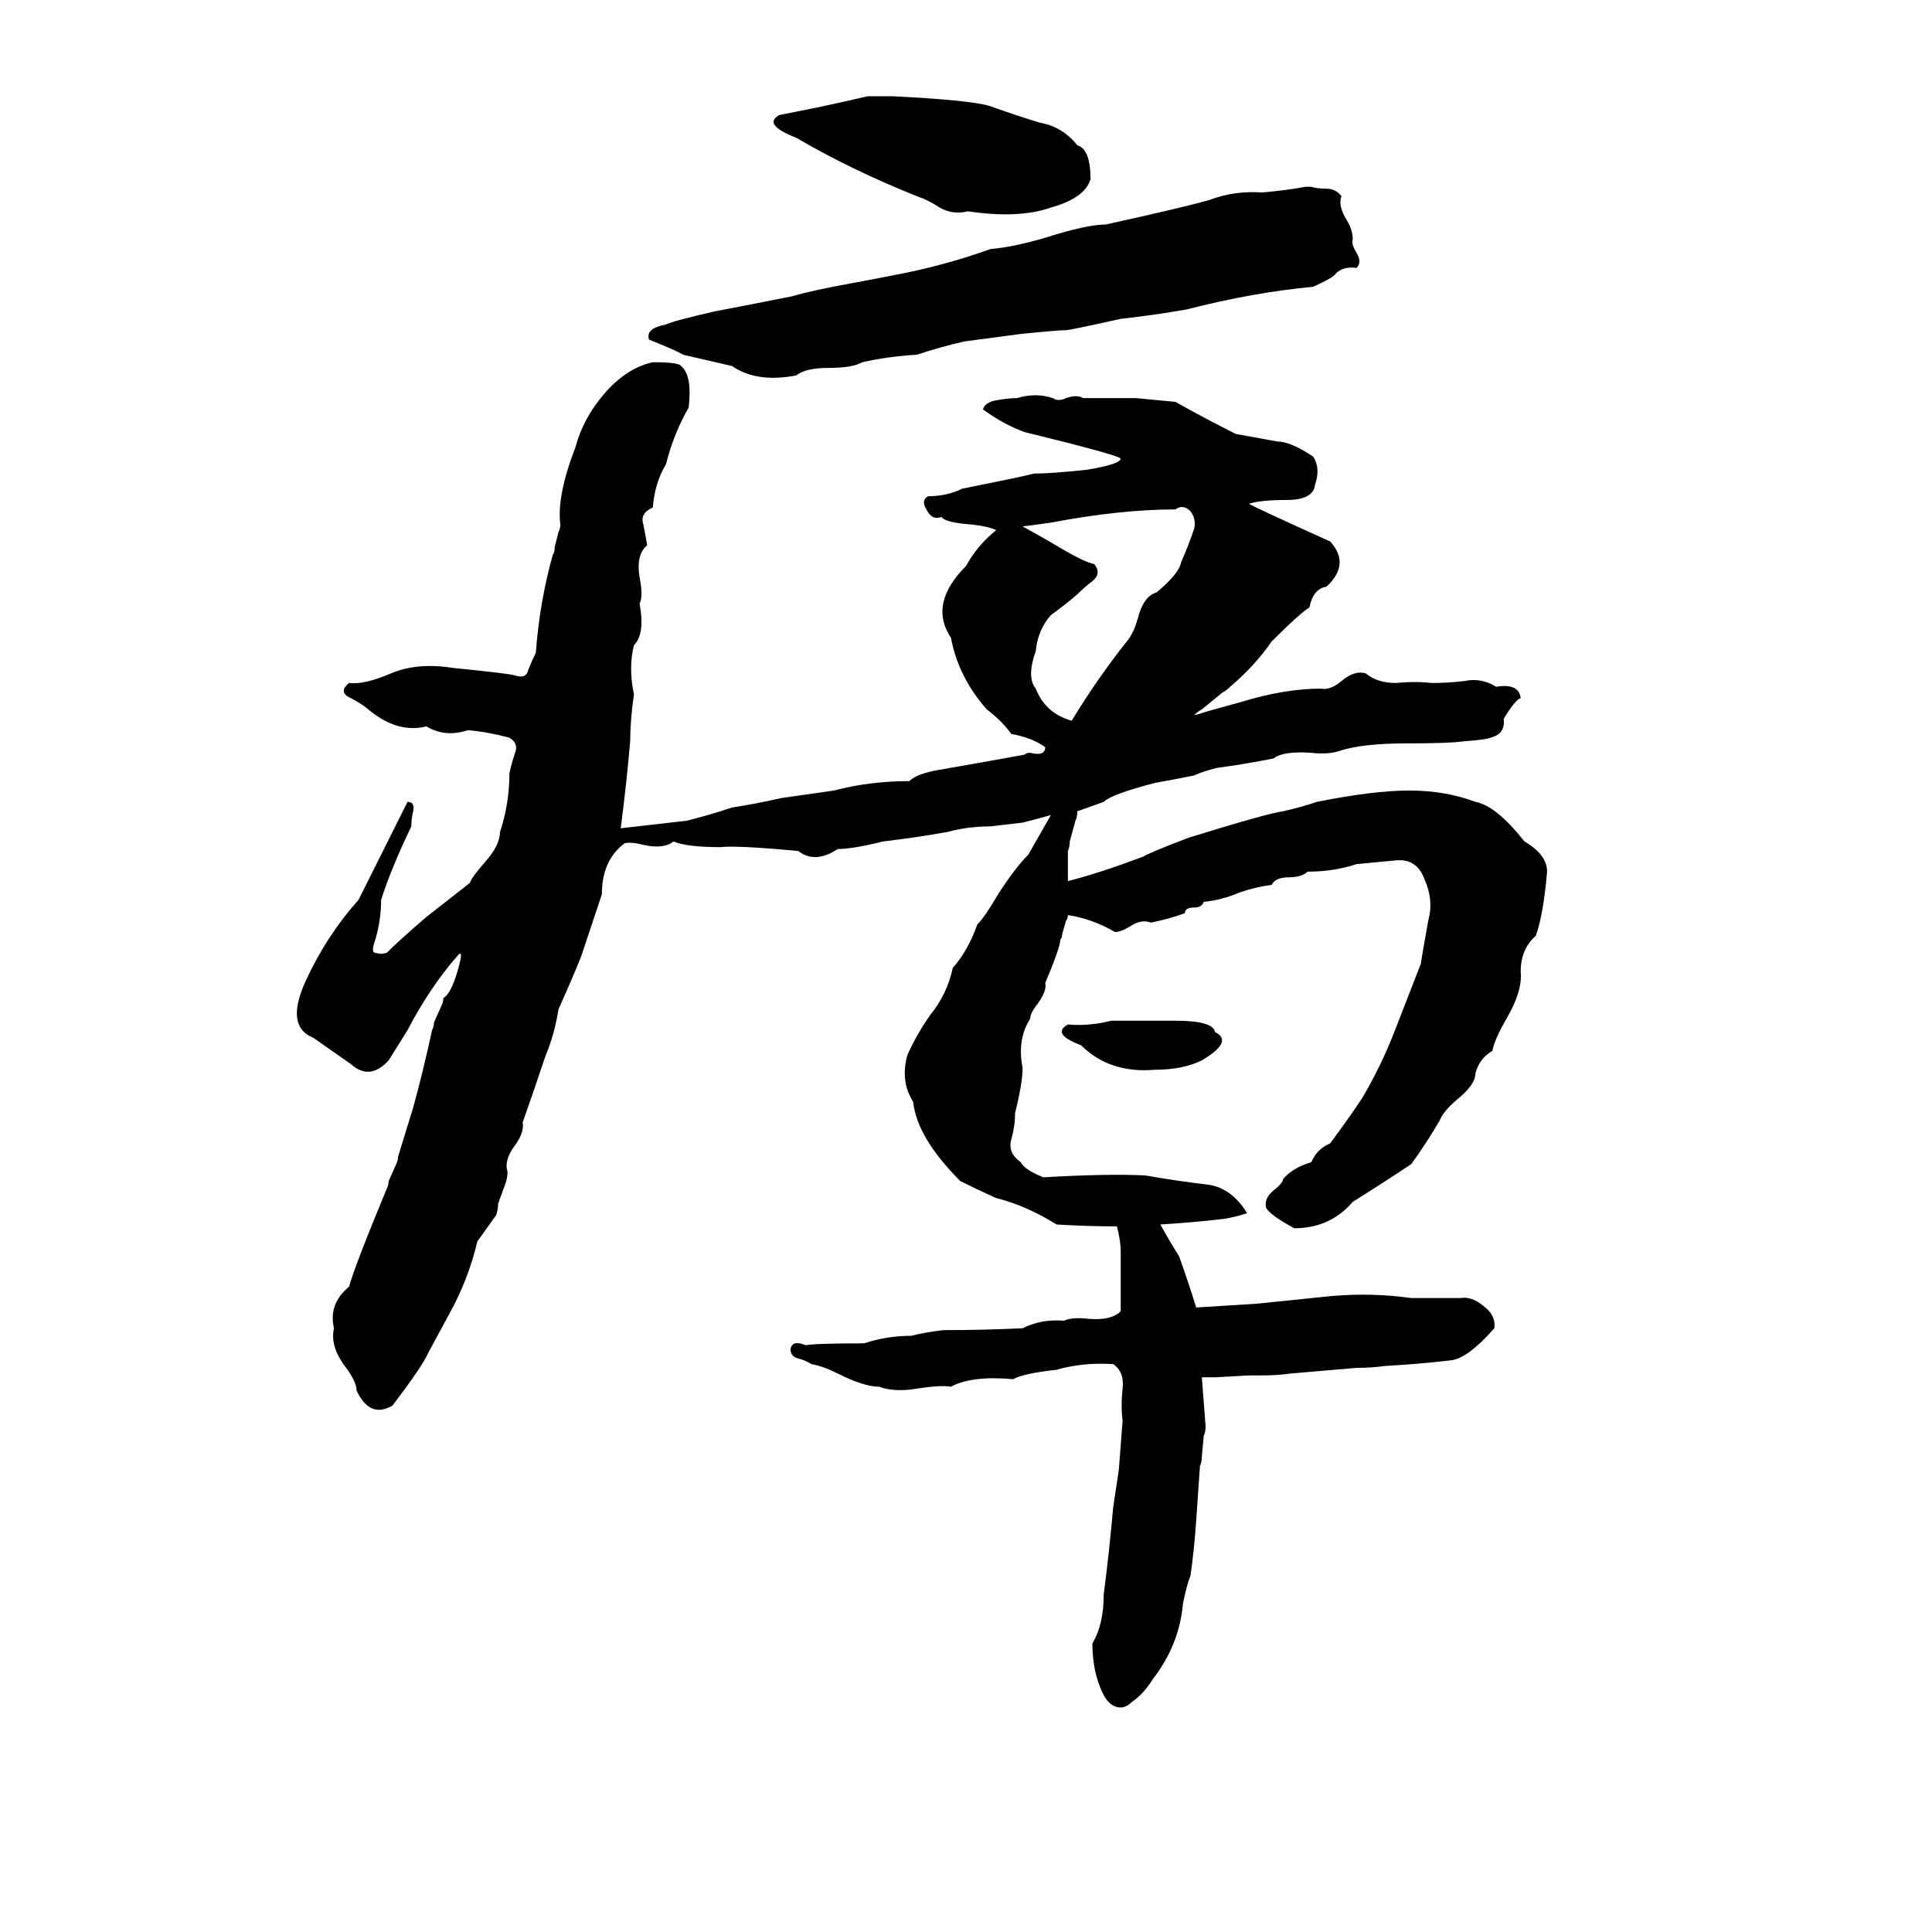 <svg xmlns="http://www.w3.org/2000/svg" viewBox="0 -800 1024 1024">
	<path fill="#000000" d="M460 -749H473Q513 -747 524 -744Q538 -739 551 -735Q563 -733 571 -723Q578 -721 578 -705Q575 -695 557 -690Q540 -684 513 -688Q505 -686 498 -690Q492 -694 486 -696Q451 -710 422 -727Q404 -734 413 -739Q423 -741 433 -743Q447 -746 460 -749ZM692 -701H695Q698 -700 703 -700Q708 -700 711 -696Q709 -691 714 -683Q717 -678 717 -673Q716 -671 719 -666Q722 -661 719 -658Q712 -659 708 -655Q707 -653 696 -648Q664 -645 629 -636Q612 -633 594 -631Q567 -625 565 -625Q561 -625 541 -623Q526 -621 511 -619Q498 -616 486 -612Q470 -611 457 -608Q452 -605 439 -605Q427 -605 422 -601Q401 -597 388 -606Q375 -609 362 -612Q359 -614 344 -620Q342 -626 353 -628Q357 -630 379 -635Q400 -639 420 -643Q430 -646 452 -650Q463 -652 473 -654Q500 -659 525 -668Q537 -669 554 -674Q576 -681 586 -681Q627 -690 641 -694Q654 -699 669 -698Q681 -699 692 -701ZM346 -608Q360 -608 361 -606Q367 -601 365 -584Q357 -570 353 -554Q347 -544 346 -531Q339 -528 341 -522Q342 -517 343 -511Q337 -506 339 -494Q341 -484 339 -480Q342 -464 336 -458Q333 -446 336 -432Q334 -418 334 -407Q332 -384 329 -361Q347 -363 364 -365Q376 -368 388 -372Q401 -374 414 -377Q428 -379 442 -381Q461 -386 482 -386Q486 -390 498 -392Q521 -396 543 -400Q544 -401 546 -401Q554 -399 554 -404Q547 -409 536 -411Q531 -418 523 -424Q508 -441 504 -462Q492 -480 512 -500Q518 -511 528 -519Q524 -521 515 -522Q501 -523 499 -526Q494 -524 491 -530Q488 -535 492 -537Q502 -537 510 -541Q545 -548 548 -549Q557 -549 576 -551Q594 -554 594 -557Q592 -559 543 -571Q532 -575 521 -583Q522 -587 529 -588Q535 -589 539 -589Q549 -592 558 -589Q561 -587 565 -589Q571 -591 574 -589Q588 -589 602 -589Q613 -588 623 -587Q639 -578 655 -570Q666 -568 677 -566Q684 -566 696 -558Q700 -552 697 -543Q696 -535 682 -535Q668 -535 662 -533Q663 -532 705 -513Q716 -501 703 -489Q696 -488 694 -478Q689 -475 674 -460Q665 -447 652 -436Q650 -434 648 -433L637 -424Q635 -423 633 -421Q634 -421 640 -423L658 -428Q681 -435 700 -435Q705 -434 711 -439Q718 -445 724 -443Q730 -438 740 -438Q750 -439 759 -438Q767 -438 776 -439Q785 -441 793 -436Q805 -438 806 -430Q803 -429 797 -419Q798 -411 790 -409Q788 -408 775 -407Q768 -406 746 -406Q722 -406 710 -402Q704 -400 695 -401Q680 -402 675 -398Q660 -395 645 -393Q637 -391 633 -389Q623 -387 612 -385Q589 -379 585 -375L571 -370Q571 -367 570 -365L567 -354Q567 -351 566 -349Q566 -341 566 -333Q582 -337 606 -346Q609 -348 630 -356Q672 -369 680 -370Q689 -372 698 -375Q728 -381 747 -381Q766 -381 782 -375Q793 -373 808 -354Q820 -347 820 -338Q818 -315 814 -304Q806 -297 806 -285Q807 -275 799 -261Q792 -249 791 -243Q784 -239 782 -231Q782 -225 772 -217Q765 -211 763 -206Q756 -194 748 -183Q733 -173 717 -163Q705 -149 686 -149Q673 -156 671 -160Q670 -165 675 -169Q680 -173 680 -175Q685 -181 695 -184Q698 -191 705 -194Q714 -206 722 -218Q732 -235 739 -253Q746 -271 753 -289Q755 -301 757 -312Q760 -323 755 -334Q751 -345 740 -344Q729 -343 719 -342Q707 -338 693 -338Q690 -335 683 -335Q676 -335 674 -331Q666 -330 657 -327Q648 -323 638 -322Q637 -319 633 -319Q628 -319 628 -316Q620 -313 610 -311Q605 -313 599 -309Q594 -306 591 -306Q579 -313 566 -315Q566 -313 565 -312L563 -305Q563 -303 562 -302Q562 -298 554 -279Q555 -275 550 -268Q546 -263 546 -260Q539 -249 542 -234Q542 -226 538 -210Q538 -203 536 -196Q534 -189 541 -184Q543 -180 553 -176Q587 -178 607 -177Q624 -174 641 -172Q653 -170 661 -157Q655 -155 649 -154Q632 -152 615 -151Q620 -142 625 -134Q630 -120 634 -107L666 -109Q686 -111 705 -113Q727 -115 748 -112Q761 -112 774 -112Q780 -113 786 -108Q793 -103 792 -96Q778 -80 769 -79Q752 -77 734 -76Q727 -75 719 -75L684 -72Q677 -71 669 -71Q666 -71 662 -71L644 -70Q641 -70 637 -70Q638 -57 639 -44Q639 -41 638 -39L637 -28Q637 -25 636 -23Q635 -8 634 6Q633 21 631 35Q629 40 627 50Q625 72 611 90Q606 98 600 102Q597 105 594 105Q587 105 583 94Q579 84 579 71Q585 61 585 45Q588 22 590 -1L593 -21Q594 -34 595 -47Q594 -55 595 -64Q596 -73 590 -77Q574 -78 560 -74Q542 -72 537 -69Q515 -71 504 -65Q499 -66 486 -64Q474 -62 466 -65Q458 -65 444 -72Q436 -76 430 -77Q427 -79 423 -80Q419 -81 419 -85Q420 -90 427 -87Q432 -88 458 -88Q470 -92 483 -92Q491 -94 500 -95Q521 -95 542 -96Q552 -101 564 -100Q568 -102 577 -101Q589 -100 594 -105Q594 -121 594 -137Q594 -142 592 -150Q576 -150 560 -151Q544 -161 528 -165Q519 -169 509 -174Q486 -197 484 -216Q477 -227 481 -241Q486 -252 493 -262Q502 -273 505 -287Q513 -296 518 -310Q522 -314 529 -326Q538 -340 545 -347L557 -368Q550 -366 542 -364Q534 -363 525 -362Q513 -362 502 -359Q485 -356 468 -354Q452 -350 444 -350Q432 -342 423 -349Q390 -352 382 -351Q364 -351 357 -354Q352 -350 342 -352Q334 -354 331 -353Q319 -344 319 -326Q314 -311 309 -296Q308 -292 296 -265Q294 -252 289 -240Q283 -222 277 -205Q278 -200 273 -193Q267 -185 269 -179Q269 -176 268 -173L264 -162Q264 -159 263 -156Q258 -149 253 -142Q249 -125 241 -109Q240 -107 227 -83Q224 -76 208 -55Q196 -48 189 -63Q189 -68 182 -77Q175 -87 177 -96Q174 -109 185 -118Q188 -129 205 -170Q206 -172 206 -174L210 -183Q211 -185 211 -187Q215 -200 219 -213Q224 -231 229 -254Q230 -256 230 -258L234 -267Q235 -269 235 -271Q240 -274 244 -291Q245 -296 243 -294Q228 -277 216 -254Q211 -246 206 -238Q196 -227 186 -236Q176 -243 166 -250Q151 -256 162 -280Q173 -304 190 -323Q203 -349 216 -375Q220 -375 219 -370Q218 -366 218 -362Q207 -339 202 -323Q202 -311 198 -299Q197 -295 199 -295Q202 -294 205 -295Q212 -302 226 -314L249 -332Q250 -335 257 -343Q265 -352 265 -359Q270 -374 270 -390Q271 -395 273 -401Q275 -406 270 -409Q259 -412 248 -413Q236 -409 226 -415Q210 -411 194 -425Q190 -428 184 -431Q180 -434 185 -438Q193 -437 207 -443Q221 -449 240 -446Q270 -443 273 -442Q279 -440 280 -445Q282 -450 284 -454Q286 -481 293 -506Q294 -507 294 -510L296 -518Q297 -520 297 -522Q295 -537 305 -563Q309 -578 320 -591Q332 -605 346 -608ZM623 -530Q594 -530 557 -523Q550 -522 542 -521Q553 -515 563 -509Q575 -502 580 -501Q584 -496 579 -492Q575 -489 571 -485Q564 -479 557 -474Q550 -466 549 -455Q544 -441 549 -435Q554 -422 568 -418Q582 -441 598 -461Q601 -465 603 -472Q606 -484 613 -486Q625 -496 626 -502Q630 -511 633 -520Q634 -525 631 -529Q627 -533 623 -530ZM589 -259Q606 -259 623 -259Q643 -259 644 -253Q654 -248 637 -238Q627 -233 612 -233Q588 -231 573 -246Q557 -252 566 -257Q577 -256 589 -259Z"/>
</svg>